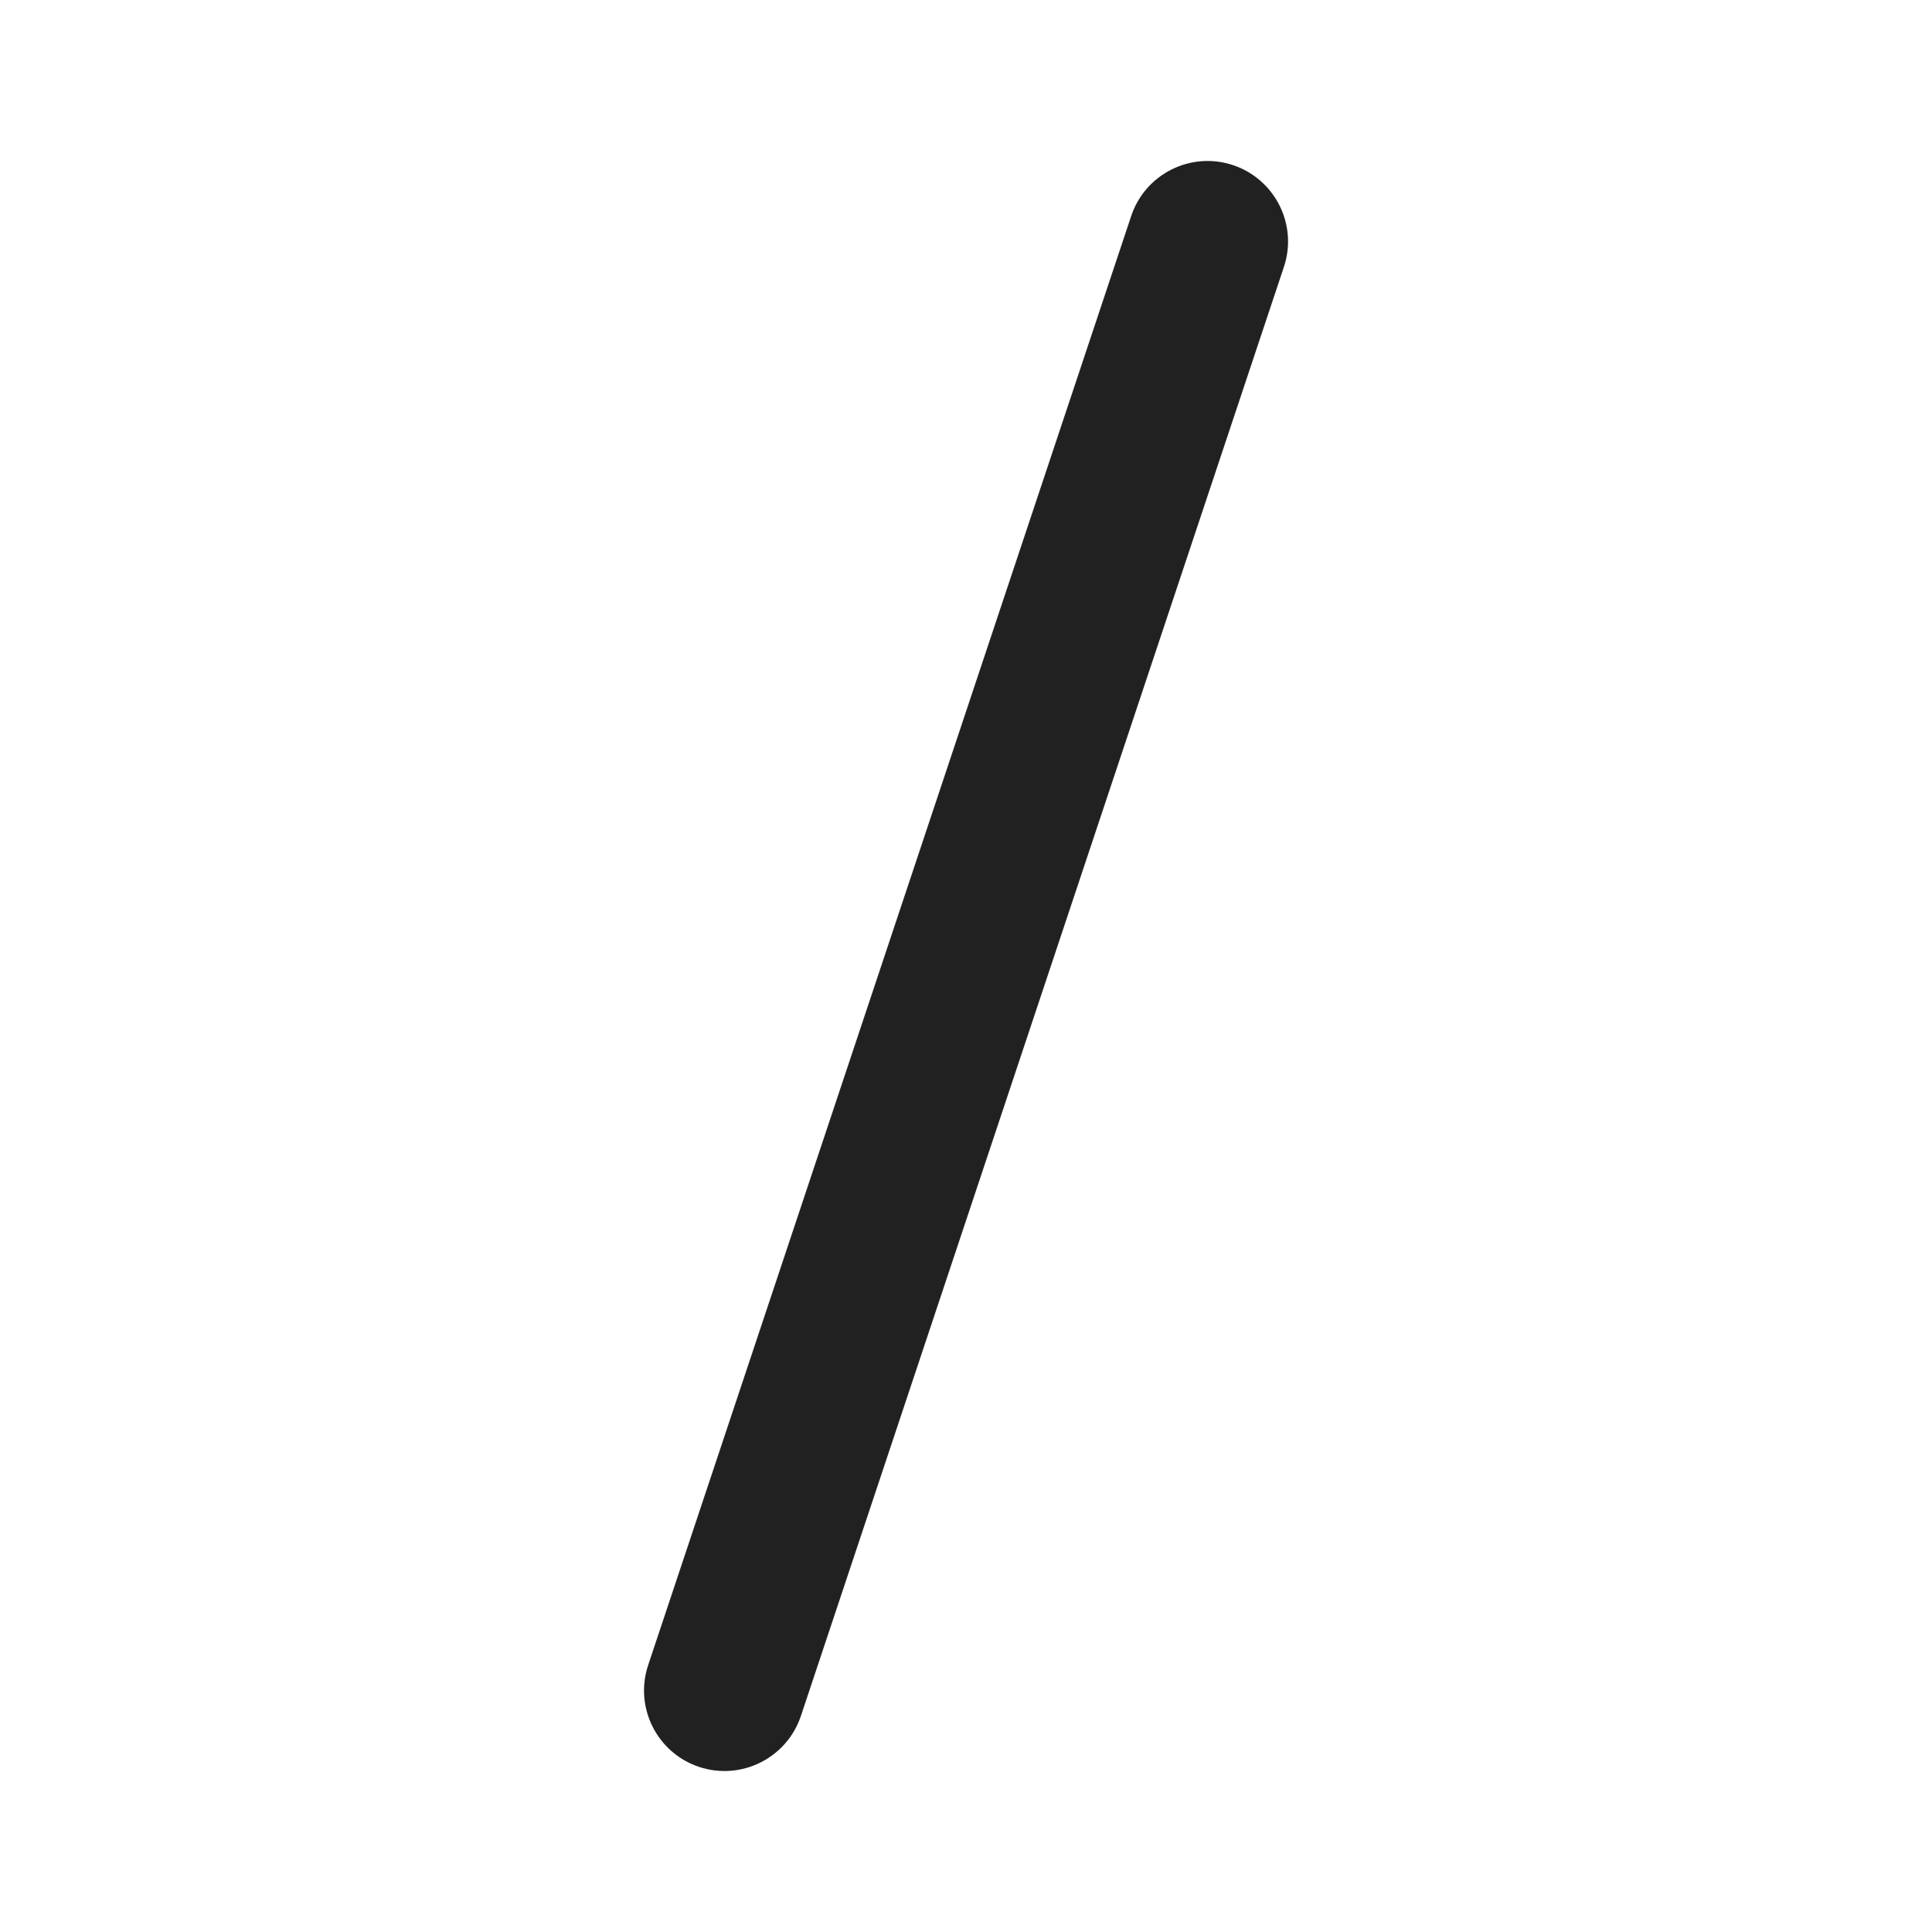 <svg width="24" height="24" viewBox="0 0 24 24" fill="none" xmlns="http://www.w3.org/2000/svg">
<path d="M15.316 2.051C15.84 2.226 16.124 2.792 15.949 3.316L9.949 21.316C9.774 21.84 9.208 22.123 8.684 21.949C8.16 21.774 7.877 21.208 8.052 20.684L14.052 2.684C14.226 2.16 14.793 1.877 15.316 2.051Z" fill="#212121"/>
</svg>
